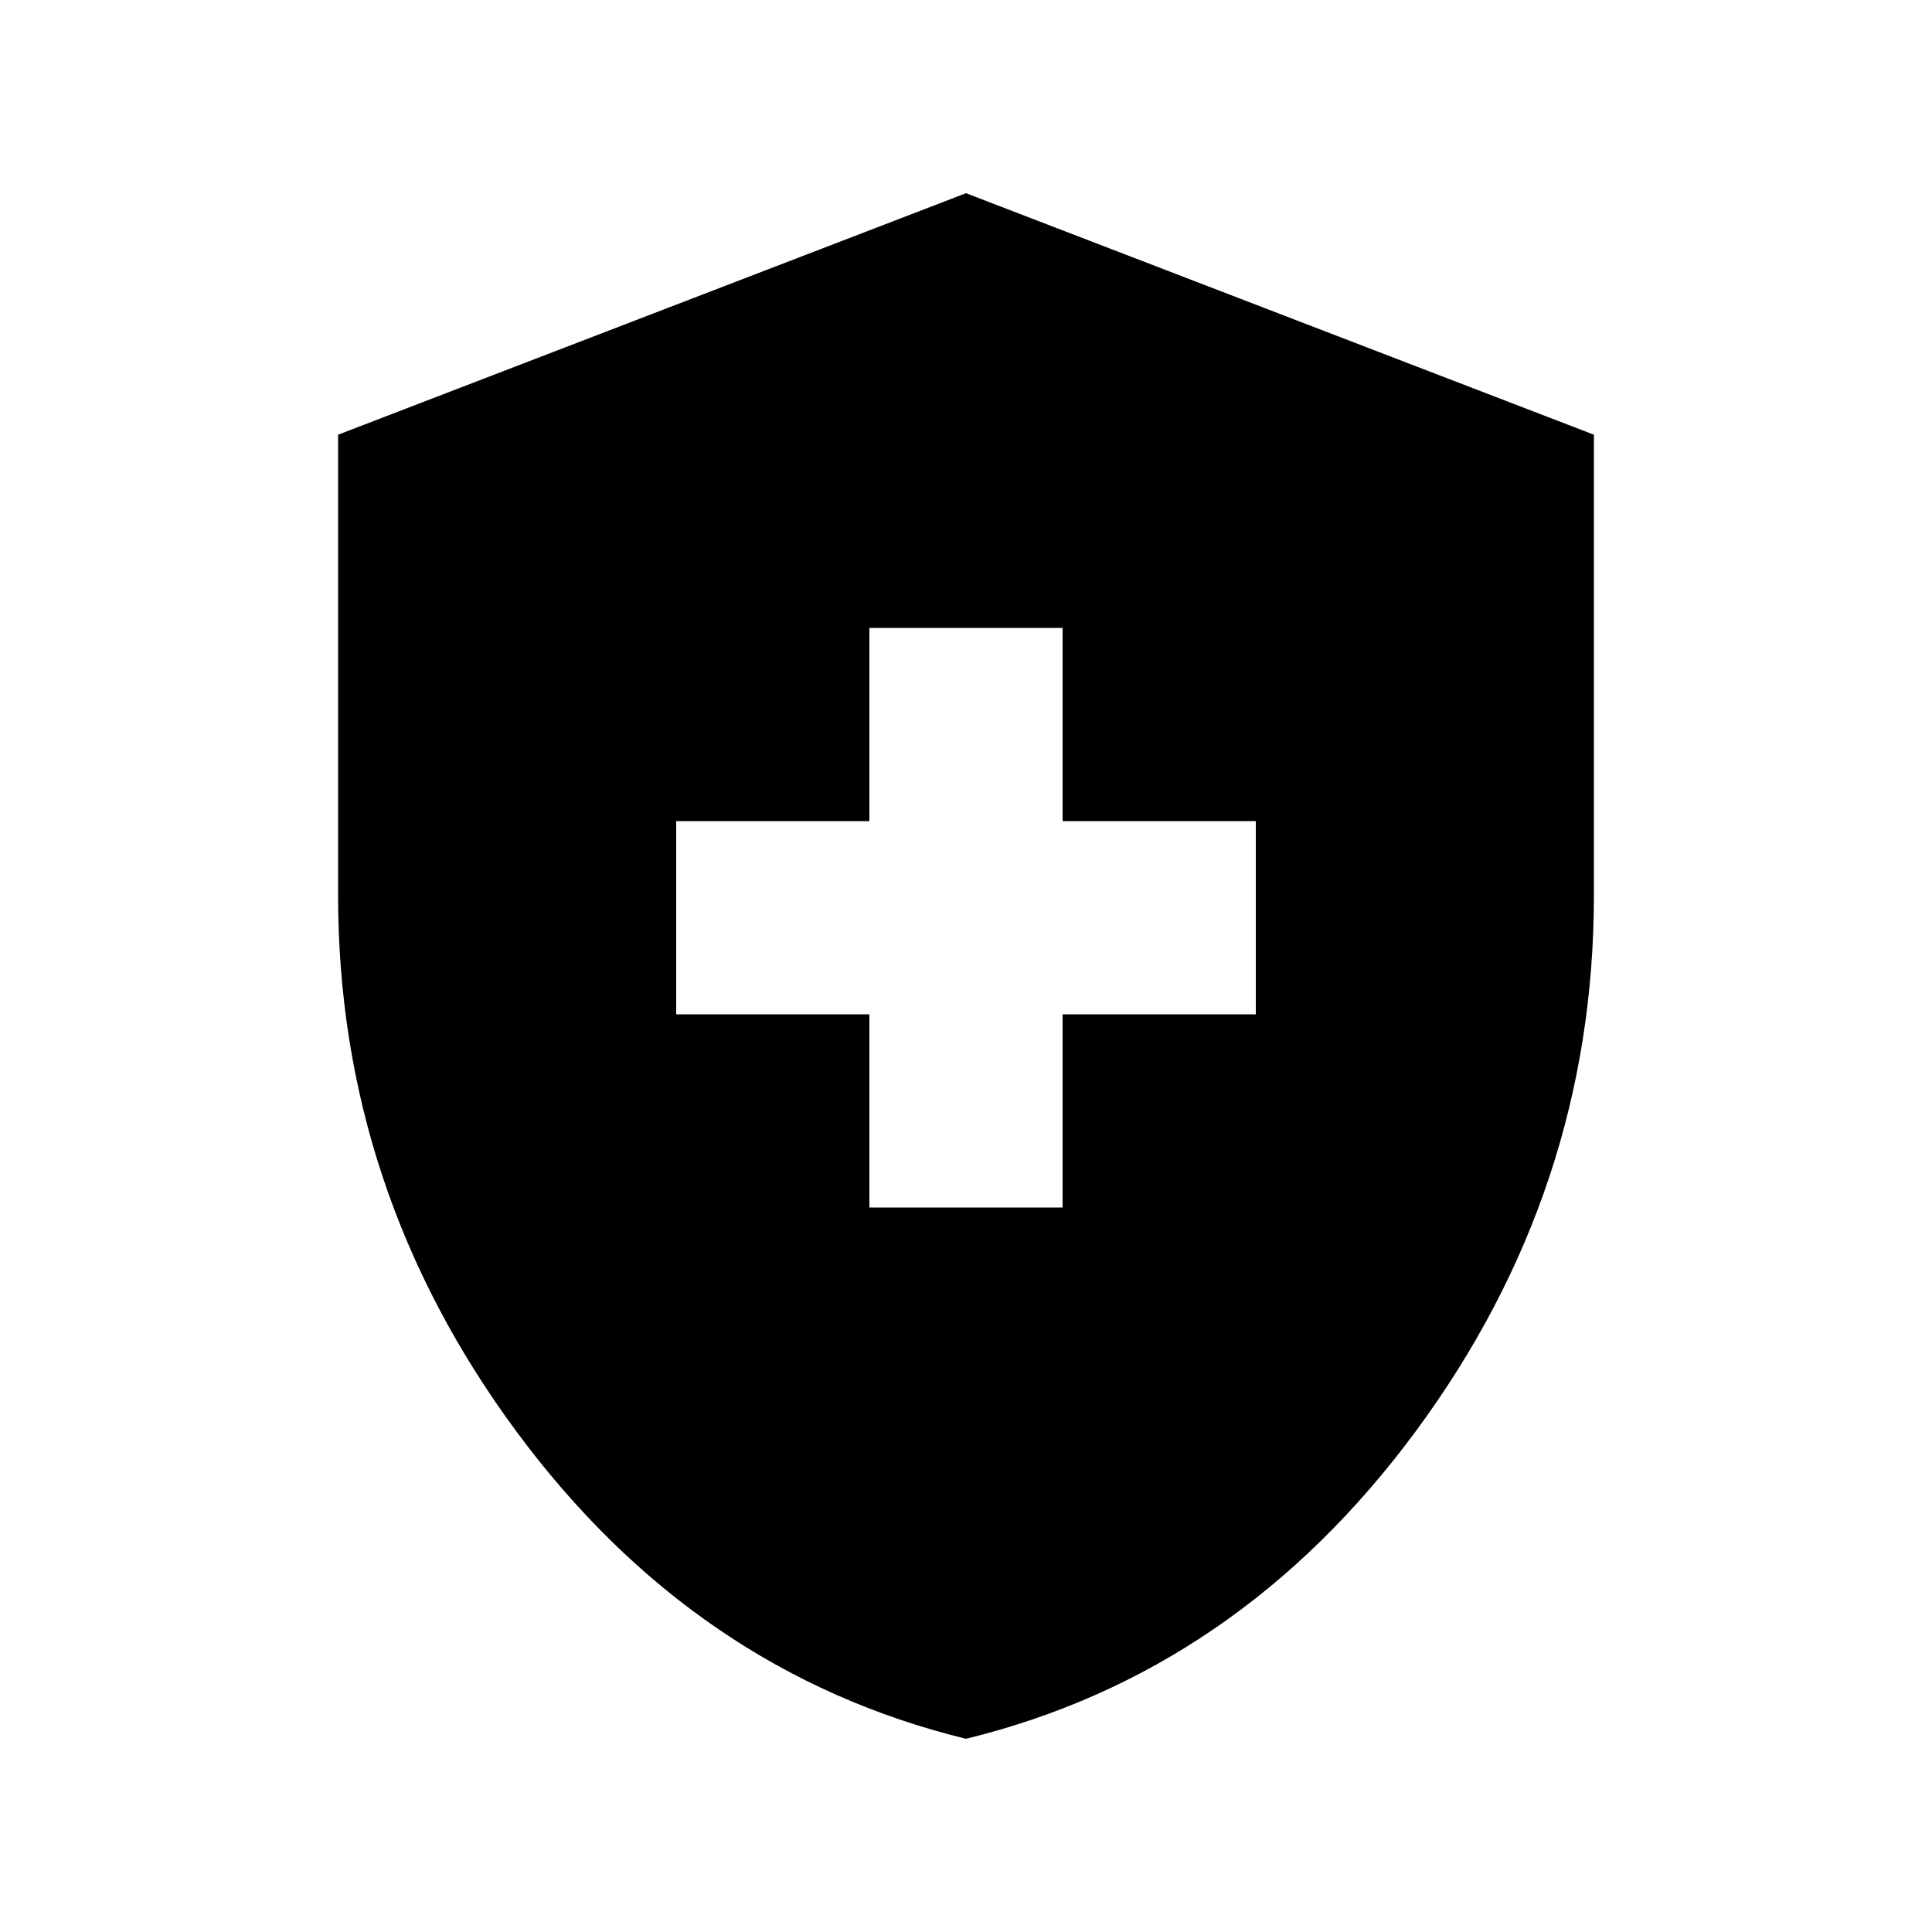 <svg xmlns="http://www.w3.org/2000/svg" height="20" viewBox="0 -960 960 960" width="20"><path d="M432-360h96v-96h96v-96h-96v-96h-96v96h-96v96h96v96Zm48 264q-135-33-223.5-152.84Q168-368.69 168-515v-229l312-120 312 120v229q0 146.31-88.5 266.16Q615-129 480-96Z"/></svg>